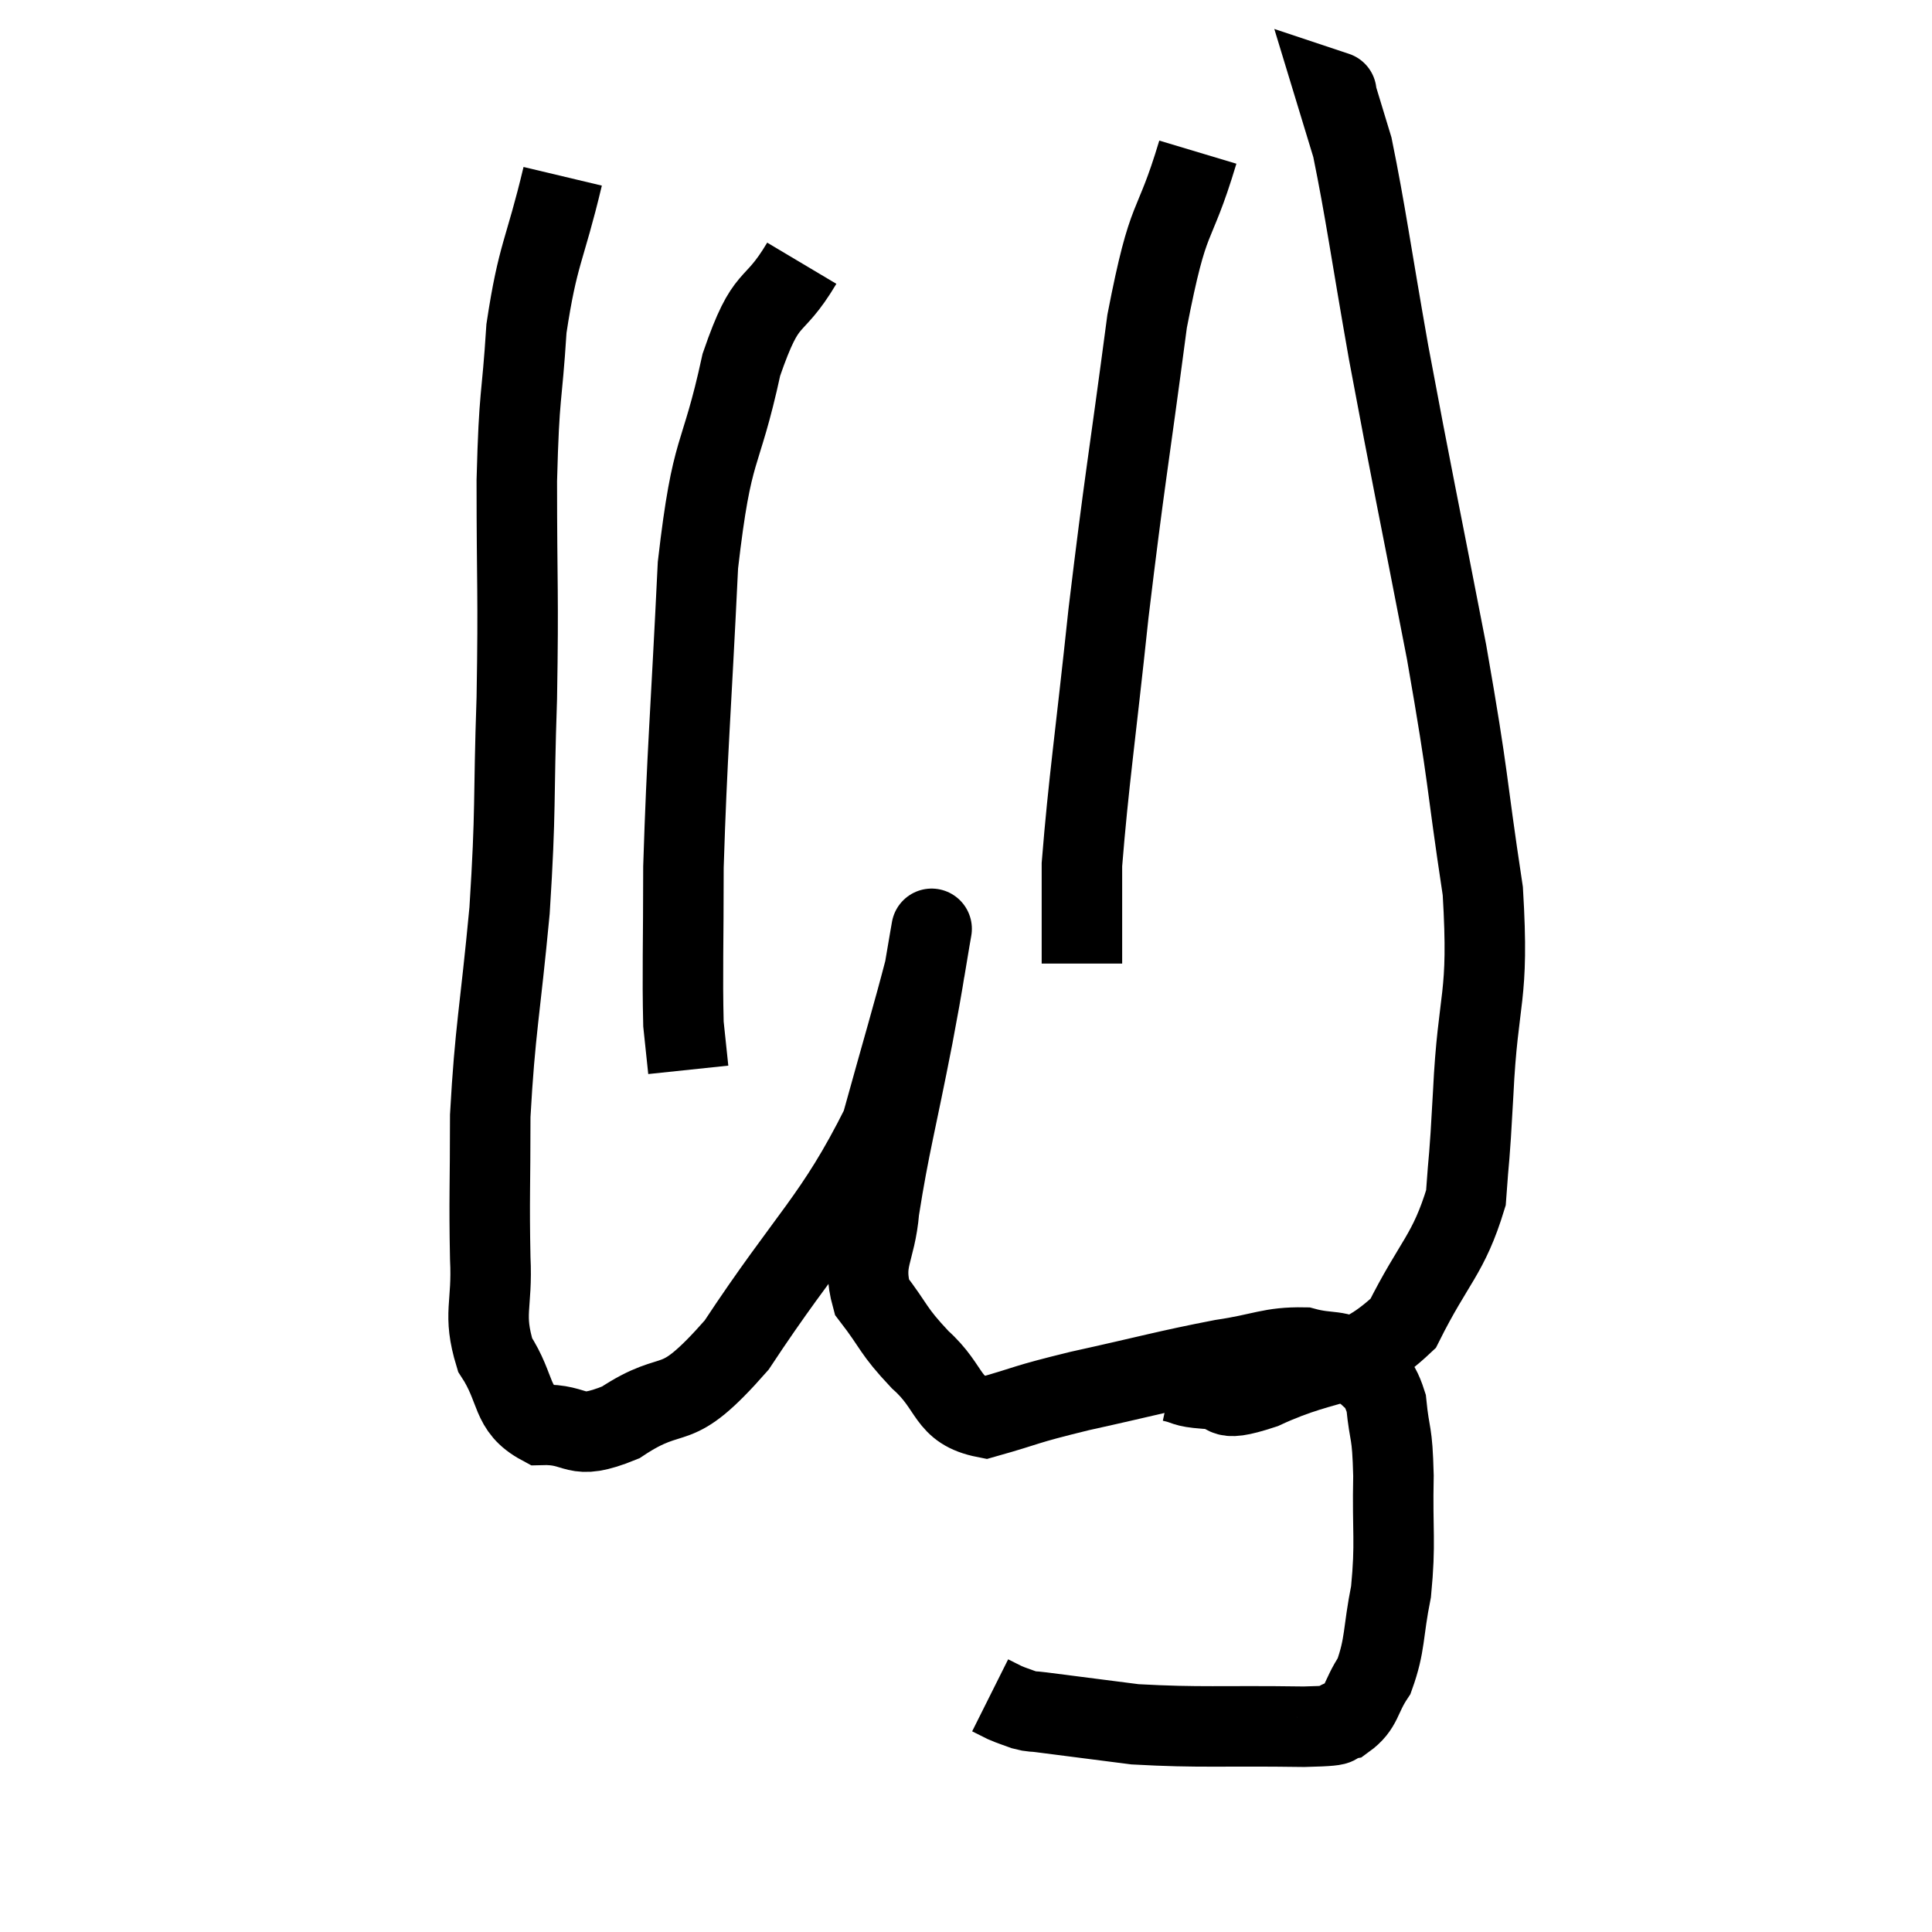 <svg width="48" height="48" viewBox="0 0 48 48" xmlns="http://www.w3.org/2000/svg"><path d="M 13.98 4.38 C 13.53 6.27, 13.365 6.27, 13.08 8.16 C 12.96 10.05, 12.9 9.645, 12.84 11.94 C 12.84 14.64, 12.885 14.67, 12.84 17.34 C 12.75 19.98, 12.825 20.025, 12.66 22.62 C 12.42 25.17, 12.3 25.56, 12.18 27.72 C 12.18 29.49, 12.15 29.775, 12.18 31.26 C 12.24 32.46, 11.985 32.625, 12.3 33.66 C 12.87 34.53, 12.66 34.98, 13.44 35.4 C 14.43 35.37, 14.205 35.835, 15.42 35.34 C 16.86 34.38, 16.68 35.265, 18.3 33.42 C 20.1 30.69, 20.73 30.3, 21.9 27.96 C 22.44 26.01, 22.68 25.215, 22.98 24.06 C 23.04 23.7, 23.07 23.52, 23.1 23.34 C 23.1 23.34, 23.205 22.74, 23.1 23.34 C 22.89 24.54, 22.995 24.06, 22.68 25.74 C 22.26 27.9, 22.095 28.44, 21.84 30.06 C 21.75 31.14, 21.405 31.29, 21.66 32.22 C 22.26 33, 22.155 33.03, 22.86 33.78 C 23.67 34.5, 23.49 35.025, 24.48 35.22 C 25.65 34.89, 25.35 34.92, 26.82 34.56 C 28.59 34.17, 28.965 34.05, 30.36 33.78 C 31.38 33.63, 31.56 33.465, 32.4 33.48 C 33.06 33.66, 33.21 33.495, 33.72 33.84 C 34.08 34.35, 34.215 34.155, 34.44 34.86 C 34.53 35.76, 34.59 35.49, 34.62 36.66 C 34.59 38.1, 34.68 38.295, 34.56 39.54 C 34.35 40.59, 34.425 40.845, 34.14 41.64 C 33.78 42.18, 33.855 42.405, 33.42 42.72 C 32.91 42.81, 33.705 42.87, 32.4 42.9 C 30.3 42.87, 29.835 42.93, 28.2 42.84 C 27.03 42.69, 26.55 42.63, 25.86 42.54 C 25.65 42.51, 25.665 42.54, 25.44 42.48 C 25.2 42.39, 25.17 42.39, 24.96 42.3 L 24.6 42.12" fill="none" stroke="black" stroke-width="2"></path><path d="M 29.1 34.32 C 29.52 34.41, 29.37 34.455, 29.94 34.5 C 30.66 34.5, 30.15 34.905, 31.38 34.5 C 33.12 33.69, 33.6 34.065, 34.86 32.88 C 35.64 31.32, 35.985 31.185, 36.42 29.76 C 36.51 28.47, 36.495 29.085, 36.6 27.18 C 36.72 24.66, 37.005 24.885, 36.84 22.14 C 36.39 19.17, 36.525 19.545, 35.94 16.2 C 35.22 12.48, 35.085 11.895, 34.5 8.76 C 34.05 6.21, 33.93 5.28, 33.6 3.66 C 33.39 2.97, 33.285 2.625, 33.18 2.28 C 33.18 2.28, 33.225 2.295, 33.18 2.28 L 33 2.22" fill="none" stroke="black" stroke-width="2"></path><path d="M 29.76 3.78 C 29.13 5.88, 29.055 5.115, 28.5 7.98 C 28.02 11.61, 27.945 11.865, 27.54 15.24 C 27.21 18.36, 27.045 19.425, 26.88 21.48 C 26.88 22.47, 26.88 22.845, 26.88 23.46 L 26.88 23.94" fill="none" stroke="black" stroke-width="2"></path><path d="M 19.92 6.54 C 19.17 7.8, 19.065 7.185, 18.42 9.06 C 17.88 11.55, 17.7 10.92, 17.34 14.04 C 17.16 17.79, 17.07 18.69, 16.98 21.54 C 16.98 23.49, 16.95 24.18, 16.98 25.44 L 17.1 26.58" fill="none" stroke="black" stroke-width="2"></path></svg>